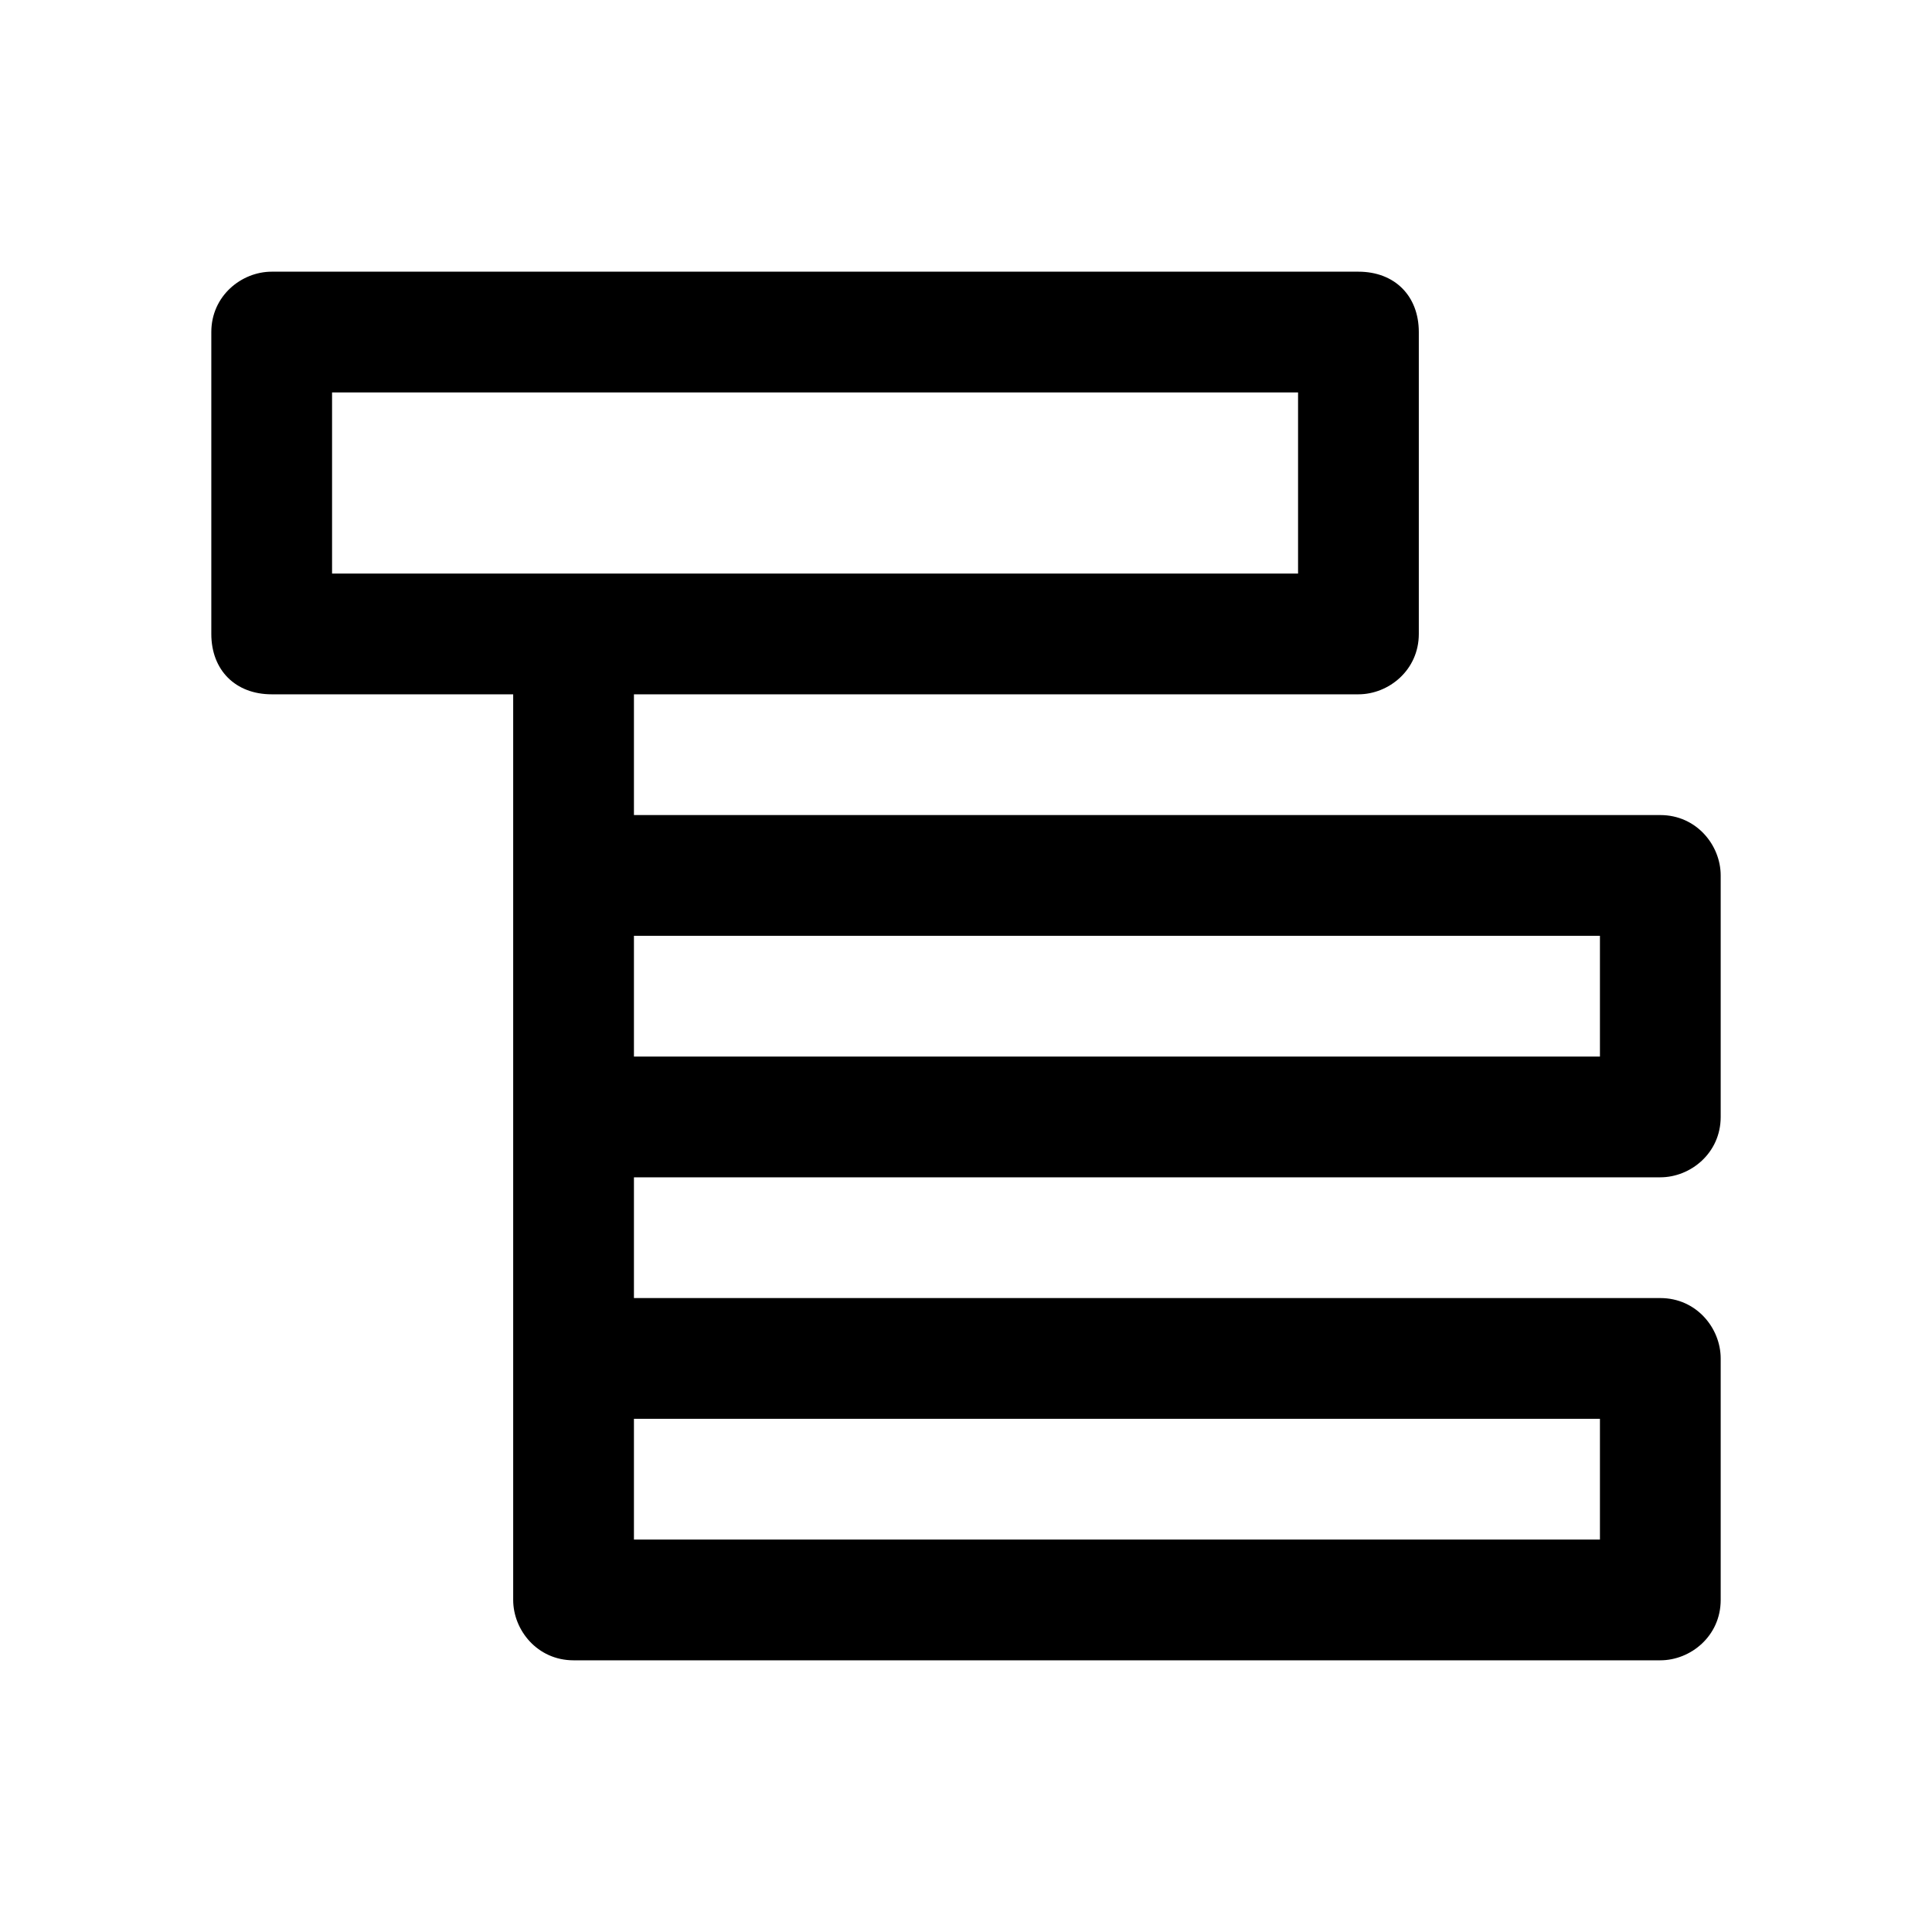<svg viewBox="0 0 1024 1024" version="1.1" xmlns="http://www.w3.org/2000/svg"><path d="M880 624c16 0 32-12.8 32-32V464c0-16-12.8-32-32-32H336v-64h384c16 0 32-12.8 32-32V176c0-19.2-12.8-32-32-32H144c-16 0-32 12.8-32 32v160c0 19.2 12.8 32 32 32h128v480c0 16 12.8 32 32 32h576c16 0 32-12.8 32-32V720c0-16-12.8-32-32-32H336v-64h544z m-32-128v64H336v-64h512z m0 256v64H336v-64h512zM176 304v-96h512v96H176z"></path></svg>